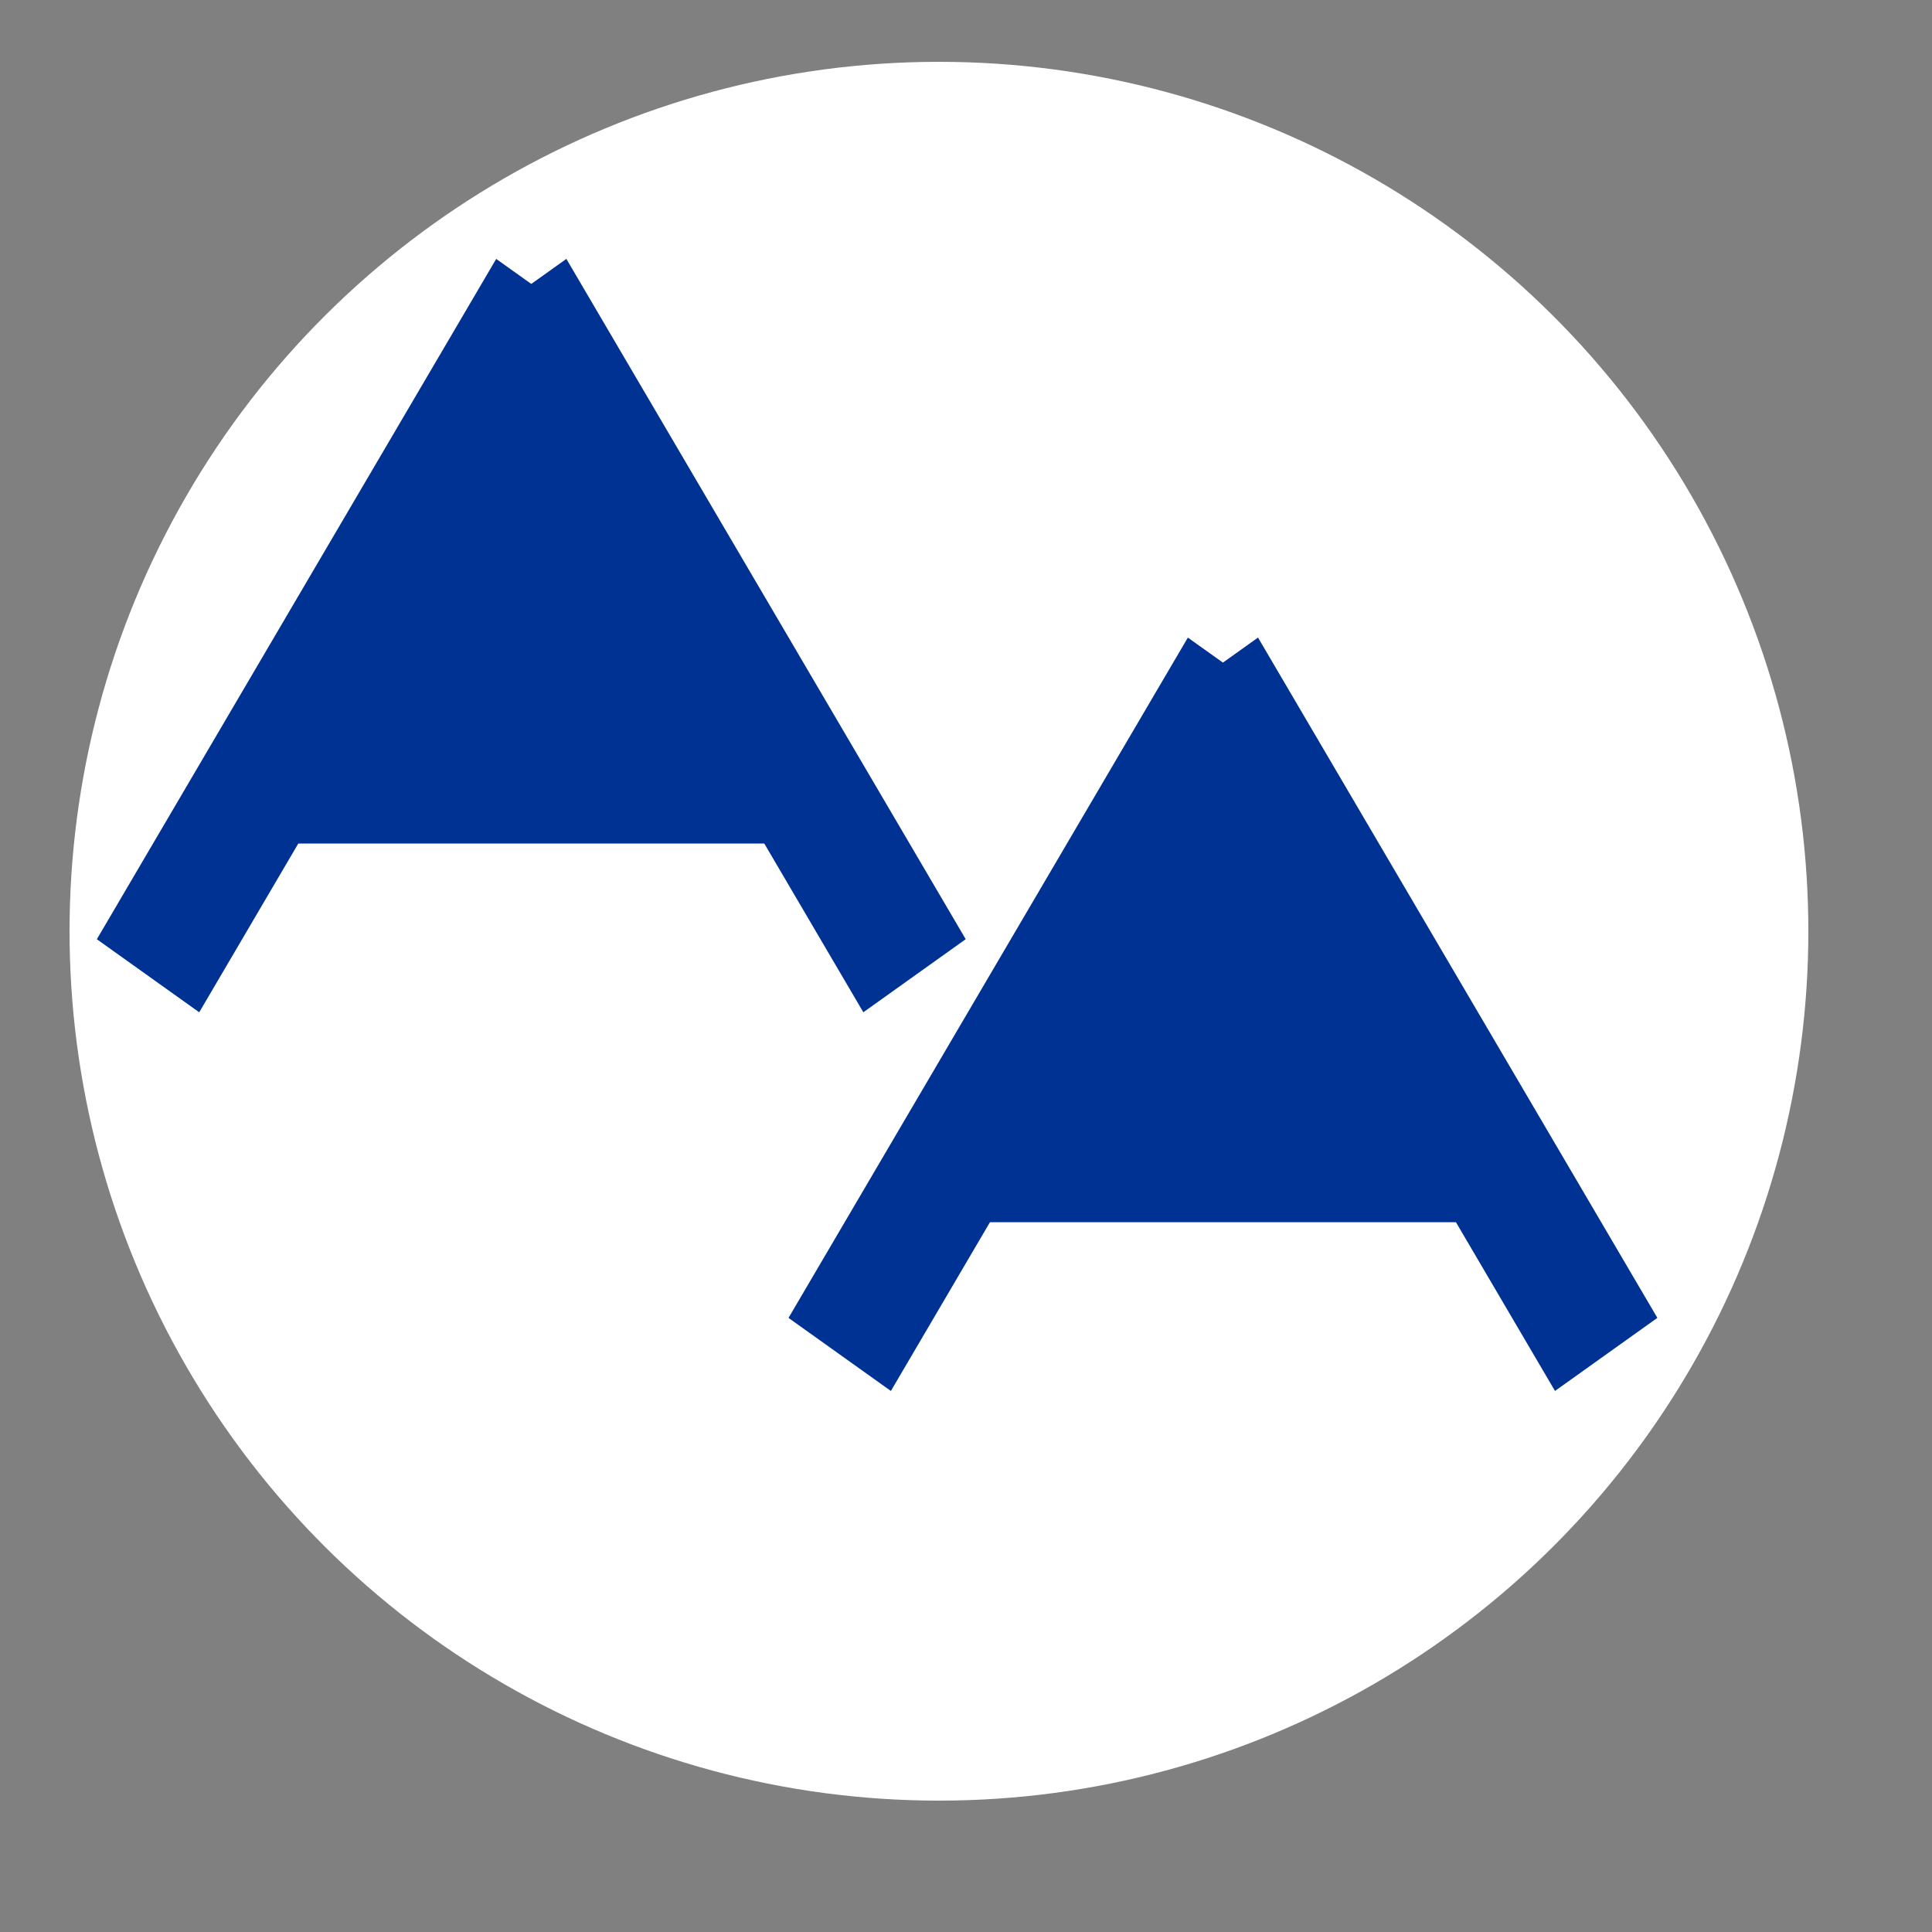 <svg width="500" height="500" viewBox="0 0 500 500" fill="none" xmlns="http://www.w3.org/2000/svg">
<rect x="0" y="0" width="500" height="500" fill="#808080" stroke="none"/>
<circle cx="243" cy="241" r="225" transform="rotate(-90 243 241)" fill="white"/>
<rect width="32.548" height="204.252" transform="matrix(0.814 0.581 -0.506 0.862 128.417 67.007)" fill="#003293"/>
<rect width="32.548" height="204.251" transform="matrix(0.814 -0.581 0.506 0.862 120.08 85.909)" fill="#003293"/>
<path d="M105.735 111.283H169.809L203.76 218.301H74.175L105.735 111.283Z" fill="#003293"/>
<rect width="32.548" height="204.252" transform="matrix(0.814 0.581 -0.506 0.862 307.417 165.007)" fill="#003293"/>
<rect width="32.548" height="204.251" transform="matrix(0.814 -0.581 0.506 0.862 299.08 183.909)" fill="#003293"/>
<path d="M284.735 209.283H348.809L382.76 316.301H253.175L284.735 209.283Z" fill="#003293"/>
</svg>
